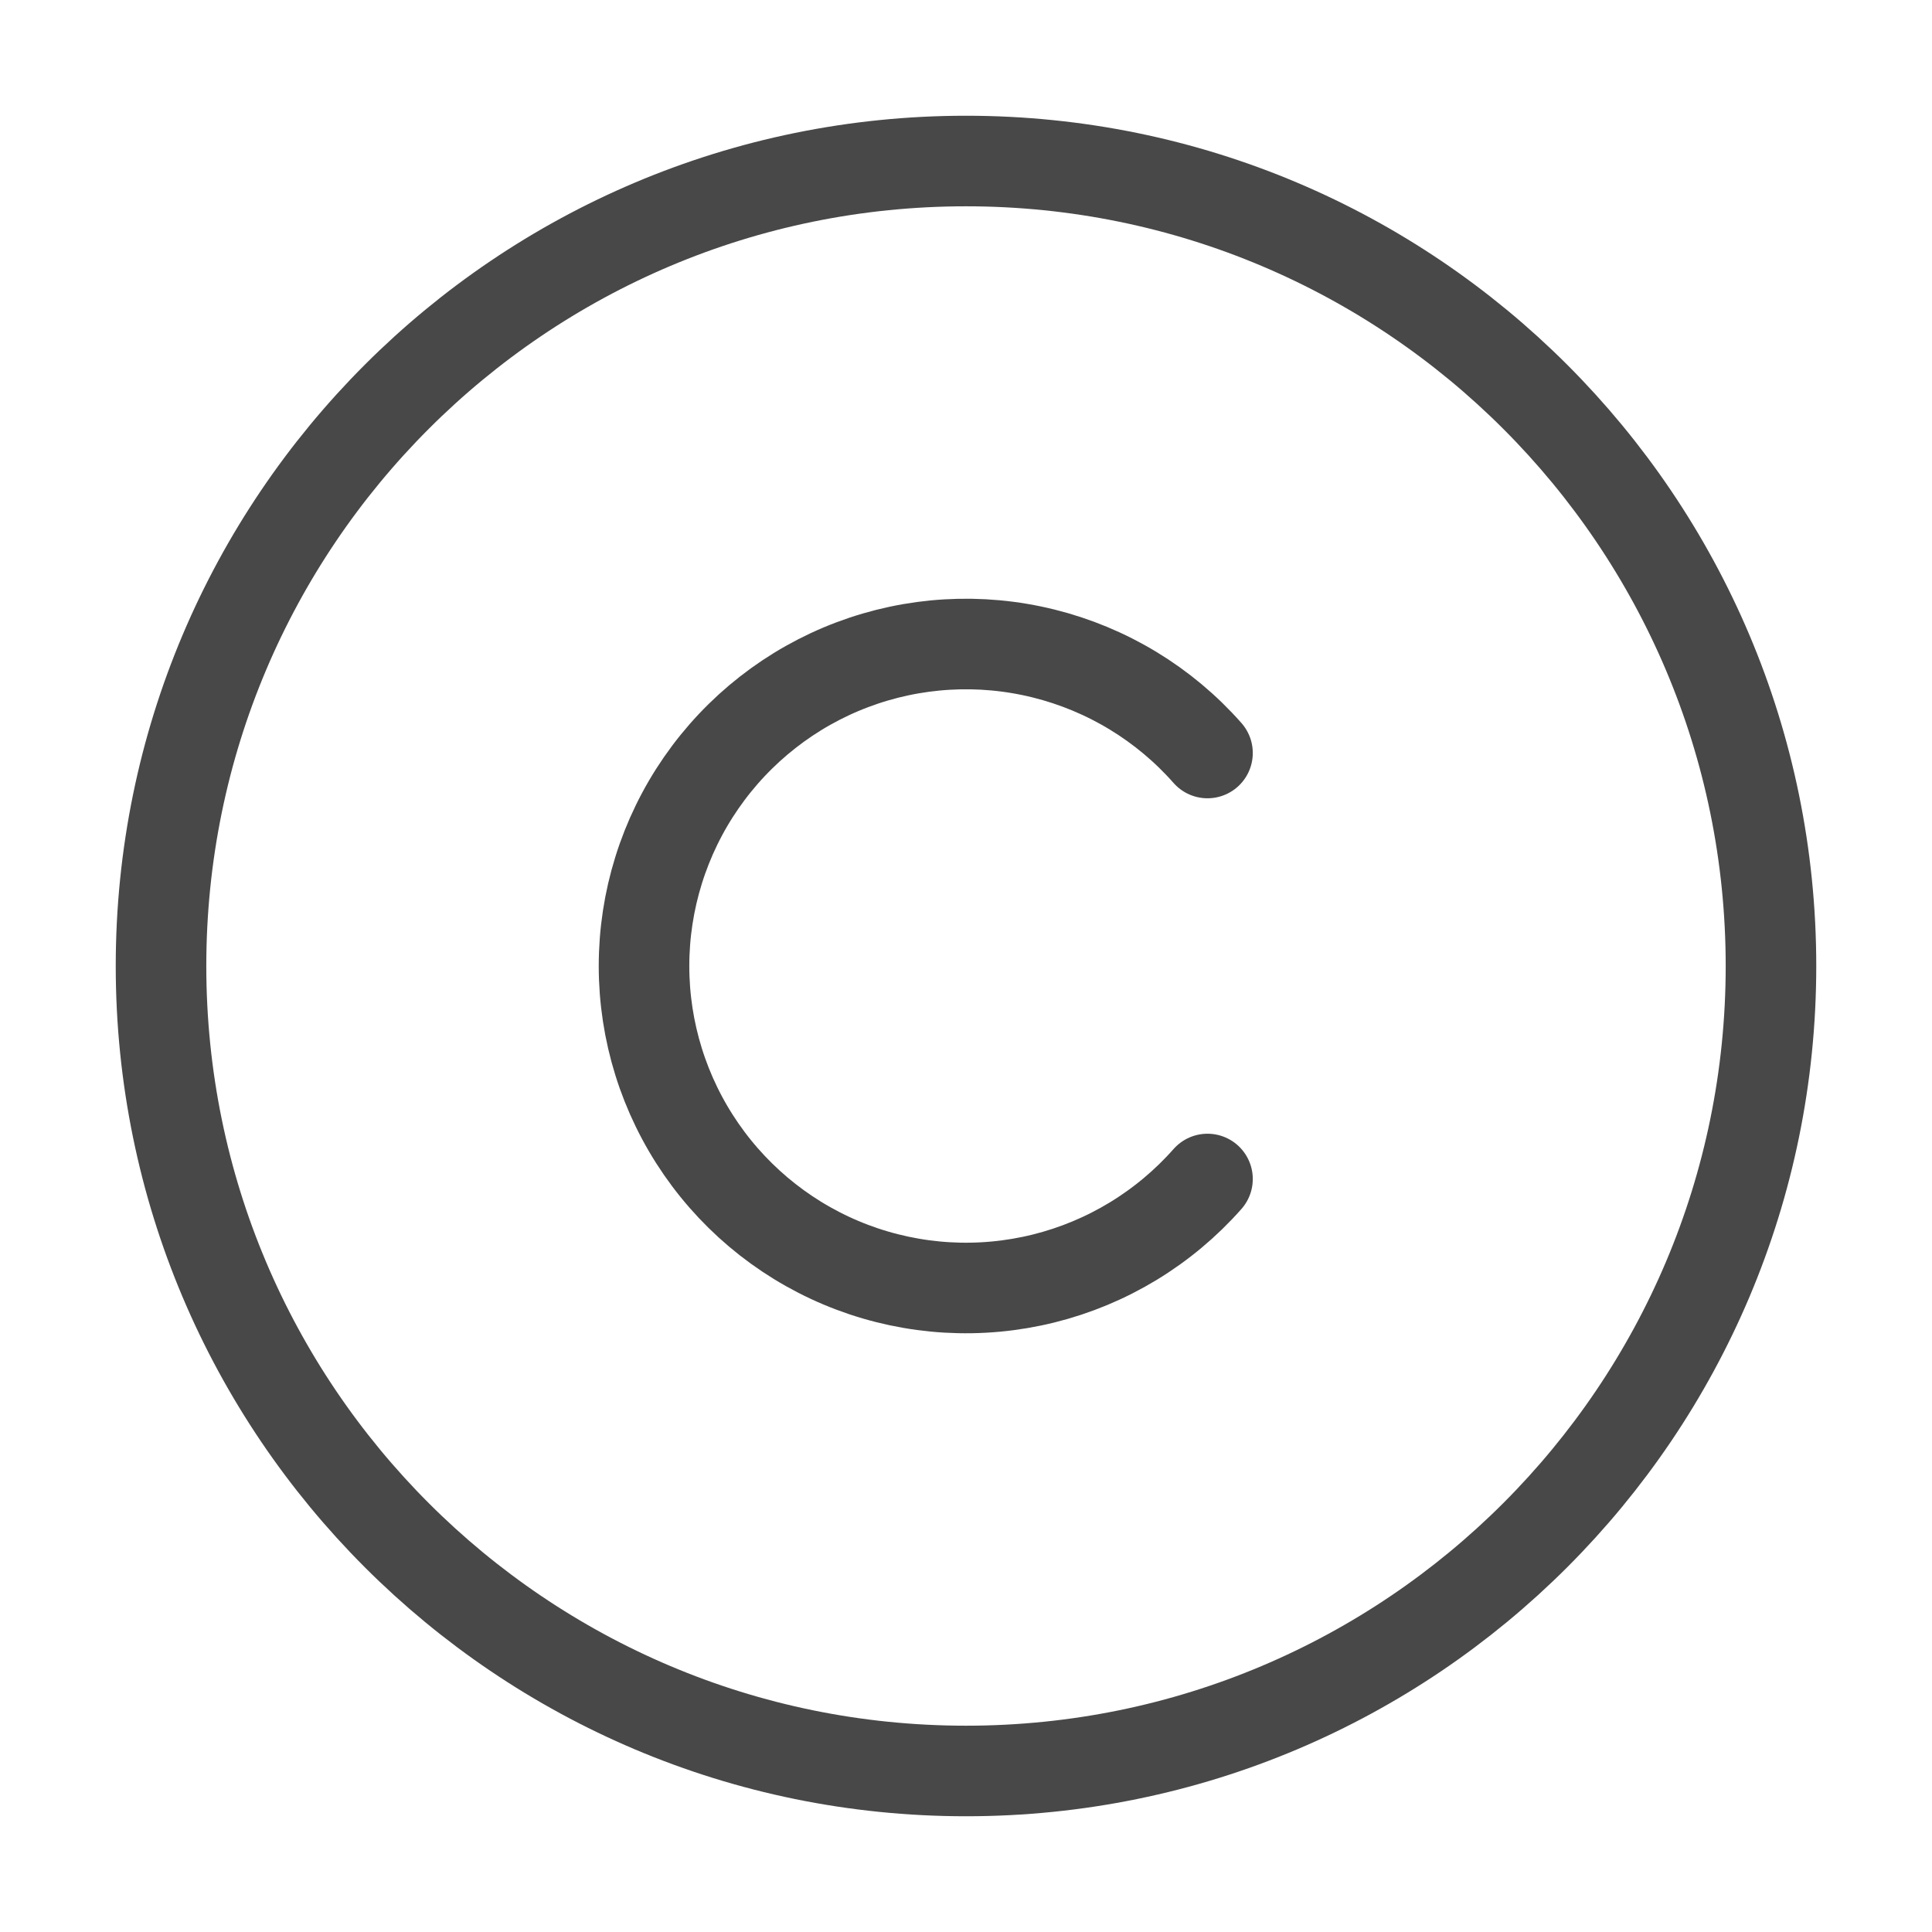 <svg width="32" height="32" viewBox="0 0 32 32" fill="none" xmlns="http://www.w3.org/2000/svg">
<path d="M16 29.333C23.364 29.333 29.333 23.364 29.333 16C29.333 8.636 23.364 2.667 16 2.667C8.636 2.667 2.667 8.636 2.667 16C2.667 23.364 8.636 29.333 16 29.333Z" stroke="#484848" stroke-width="1.5" stroke-linecap="round" stroke-linejoin="round"/>
<path d="M20 12.472C19.283 11.659 18.337 11.085 17.285 10.824C16.234 10.563 15.128 10.628 14.114 11.011C13.101 11.394 12.229 12.077 11.613 12.968C10.997 13.859 10.667 14.917 10.667 16C10.667 17.083 10.997 18.141 11.613 19.032C12.229 19.923 13.101 20.606 14.114 20.989C15.128 21.372 16.234 21.437 17.285 21.176C18.337 20.915 19.283 20.34 20 19.528" stroke="#484848" stroke-width="1.5" stroke-linecap="round" stroke-linejoin="round"/>
</svg>
